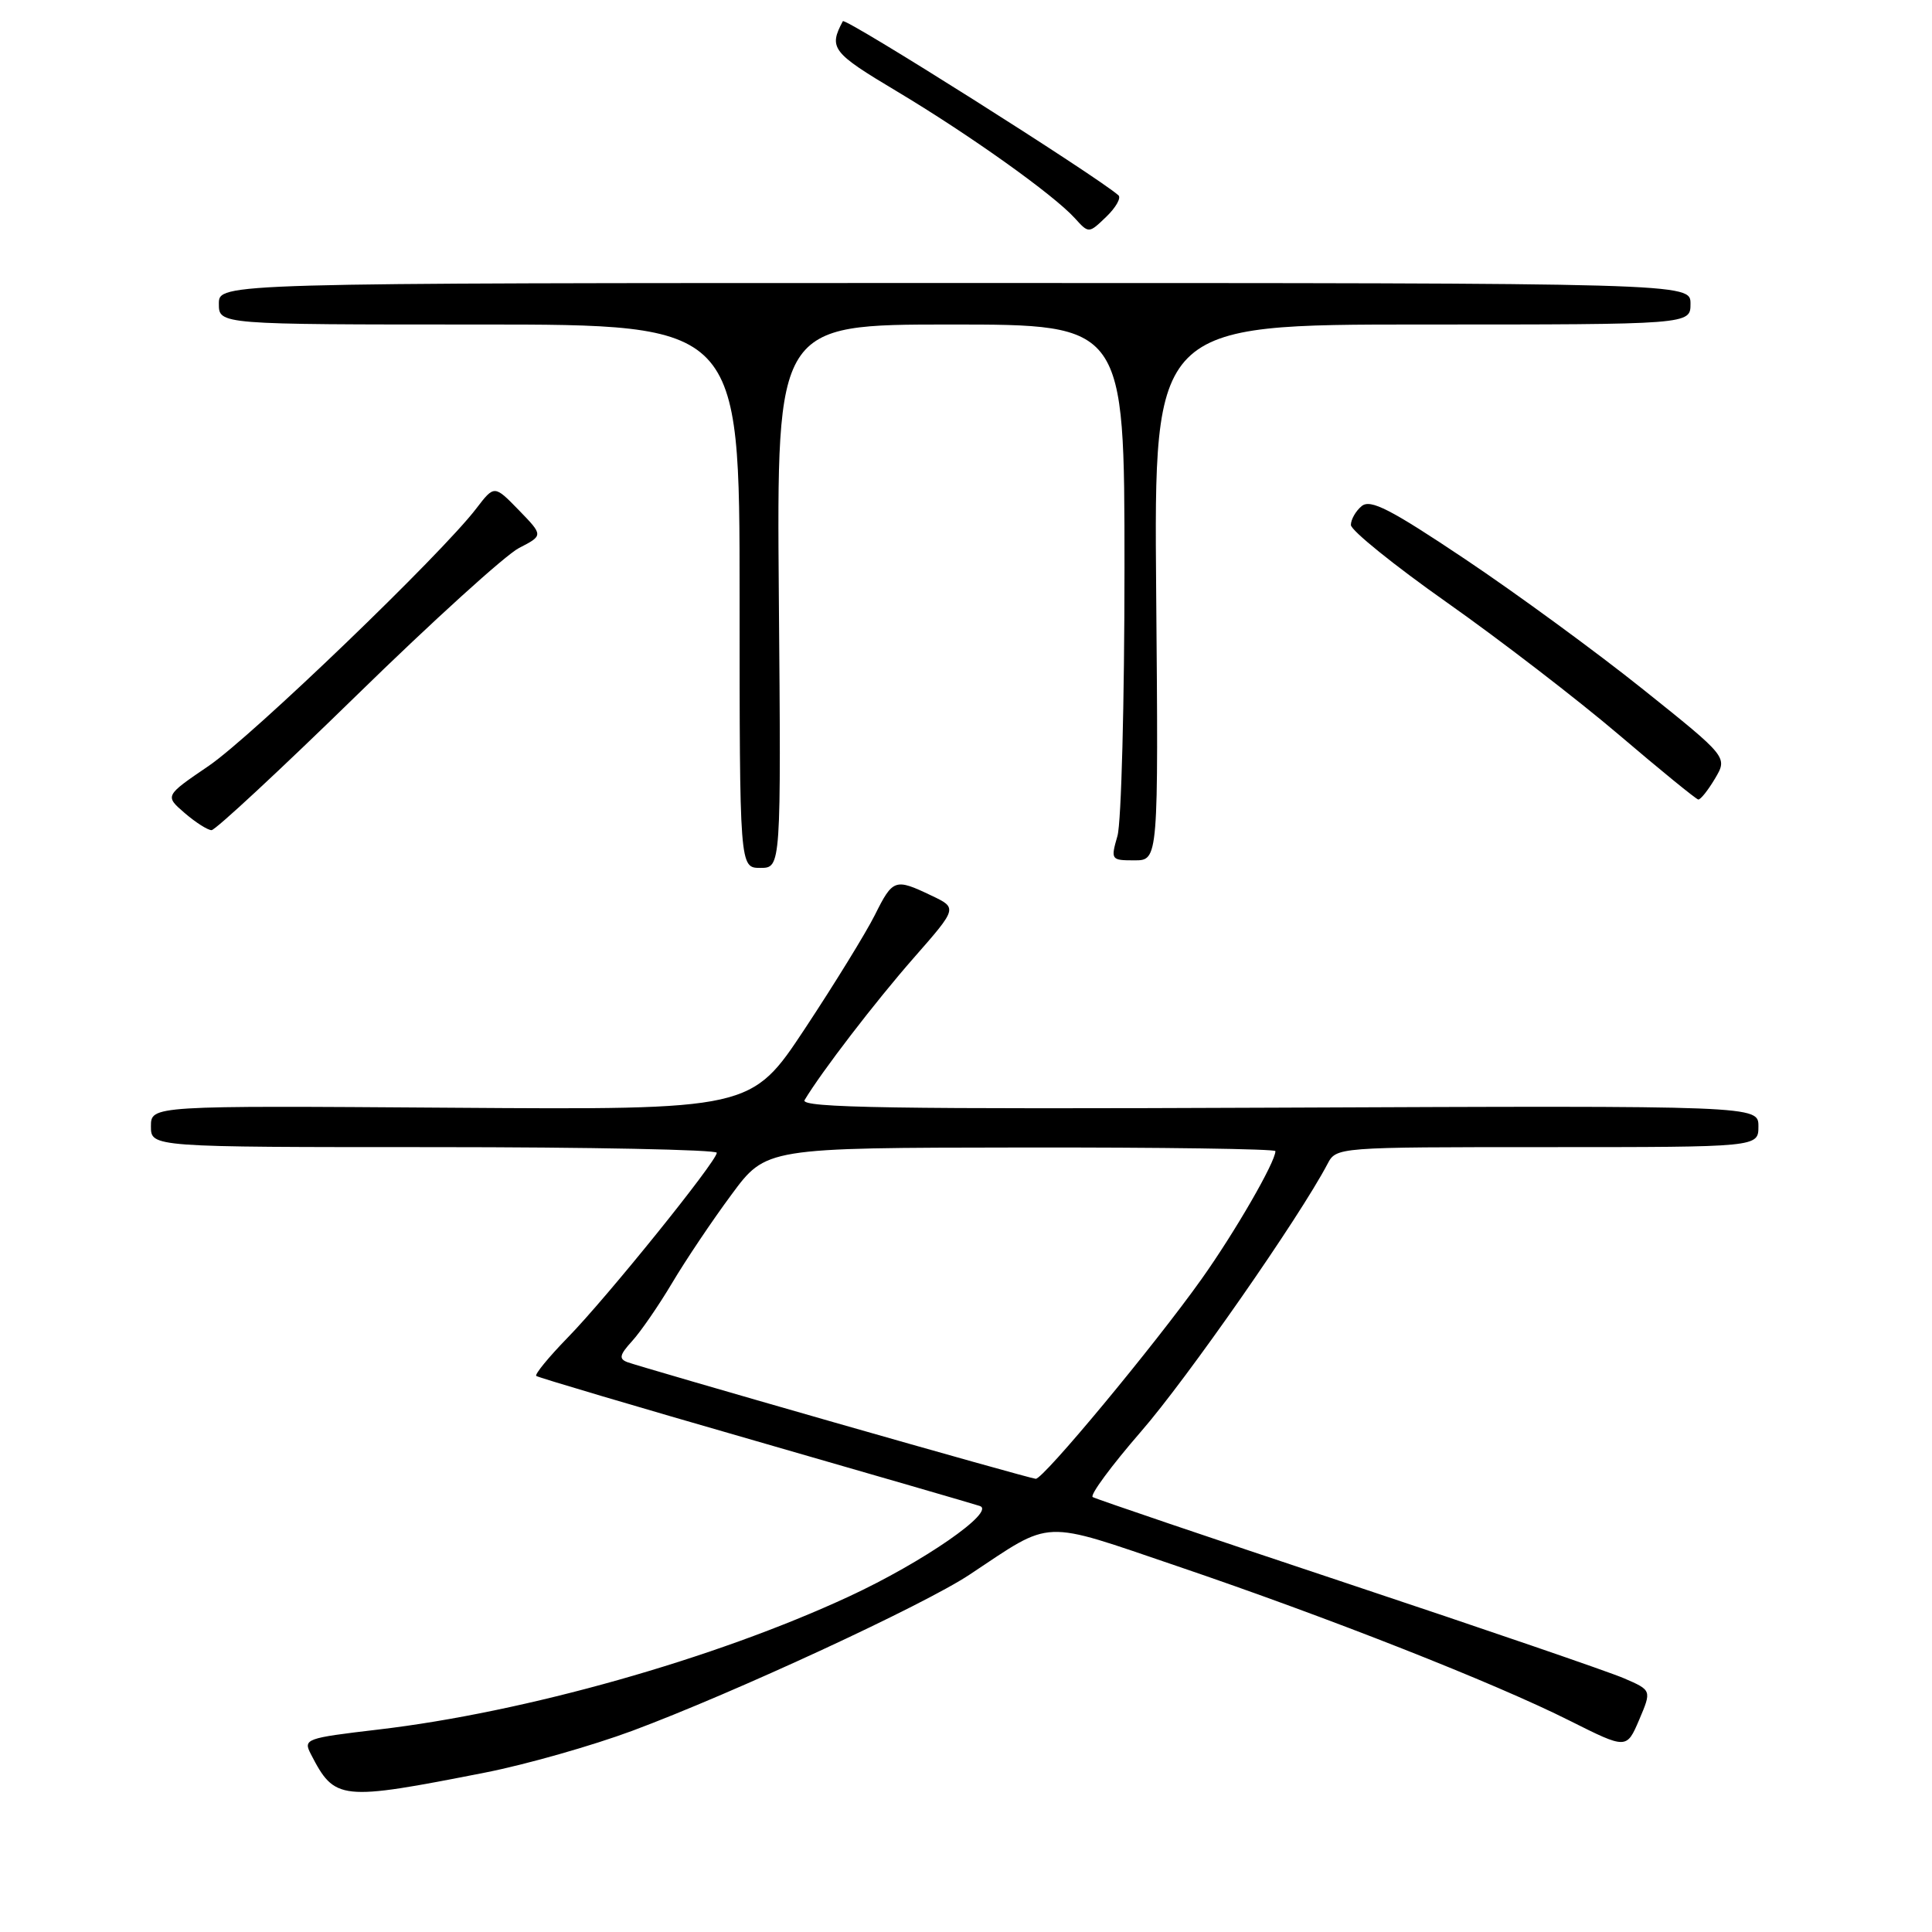 <?xml version="1.0" encoding="UTF-8" standalone="no"?>
<!DOCTYPE svg PUBLIC "-//W3C//DTD SVG 1.1//EN" "http://www.w3.org/Graphics/SVG/1.1/DTD/svg11.dtd" >
<svg xmlns="http://www.w3.org/2000/svg" xmlns:xlink="http://www.w3.org/1999/xlink" version="1.1" viewBox="0 0 256 256">
 <g >
 <path fill="currentColor"
d=" M 64.31 234.87 C 69.70 233.81 78.48 231.31 83.81 229.33 C 97.25 224.32 122.40 212.68 128.47 208.65 C 139.61 201.26 137.75 201.33 156.01 207.53 C 175.98 214.31 198.05 223.00 208.01 228.01 C 215.53 231.78 215.53 231.78 217.20 227.88 C 218.86 223.97 218.86 223.97 215.18 222.38 C 213.16 221.51 196.66 215.85 178.52 209.81 C 160.38 203.77 145.20 198.62 144.79 198.37 C 144.38 198.12 147.26 194.22 151.18 189.70 C 157.30 182.67 172.16 161.34 175.89 154.25 C 177.07 152.00 177.07 152.00 205.04 152.00 C 233.00 152.00 233.00 152.00 233.00 149.25 C 233.00 146.50 233.00 146.50 169.43 146.77 C 118.20 146.99 106.00 146.80 106.61 145.77 C 108.83 142.05 116.00 132.71 121.09 126.91 C 126.88 120.31 126.88 120.31 123.40 118.66 C 118.59 116.36 118.31 116.46 115.92 121.25 C 114.75 123.59 110.59 130.35 106.67 136.28 C 99.54 147.06 99.54 147.06 59.77 146.78 C 20.00 146.50 20.00 146.50 20.00 149.25 C 20.00 152.00 20.00 152.00 57.50 152.00 C 78.12 152.00 94.99 152.34 94.98 152.75 C 94.95 153.90 80.43 171.91 75.23 177.23 C 72.70 179.83 70.82 182.12 71.06 182.32 C 71.30 182.52 84.32 186.38 100.00 190.89 C 115.68 195.41 129.10 199.30 129.83 199.55 C 132.01 200.28 122.31 206.99 112.50 211.54 C 94.70 219.80 69.58 226.90 50.08 229.18 C 40.48 230.31 40.16 230.43 41.19 232.43 C 44.37 238.59 45.03 238.66 64.31 234.87 Z  M 103.20 79.00 C 102.91 43.00 102.91 43.00 125.95 43.00 C 149.00 43.00 149.00 43.00 149.00 75.26 C 149.00 93.00 148.58 108.97 148.07 110.76 C 147.16 113.93 147.21 114.00 150.32 114.00 C 153.50 114.00 153.50 114.00 153.20 78.50 C 152.90 43.00 152.90 43.00 188.45 43.00 C 224.00 43.00 224.00 43.00 224.00 40.25 C 224.00 37.50 224.00 37.50 126.50 37.50 C 29.00 37.50 29.00 37.50 29.00 40.25 C 29.00 43.00 29.00 43.00 63.50 43.00 C 98.00 43.00 98.00 43.00 98.00 79.00 C 98.00 115.00 98.00 115.00 100.75 115.00 C 103.50 115.00 103.50 115.00 103.20 79.00 Z  M 47.24 92.15 C 57.29 82.33 66.98 73.54 68.76 72.62 C 72.00 70.95 72.00 70.95 68.75 67.60 C 65.50 64.26 65.50 64.26 63.11 67.38 C 58.46 73.47 33.40 97.56 27.66 101.48 C 21.83 105.45 21.83 105.45 24.47 107.73 C 25.92 108.98 27.53 110.00 28.03 110.00 C 28.54 110.00 37.18 101.97 47.24 92.15 Z  M 227.25 103.16 C 228.93 100.32 228.93 100.32 217.71 91.34 C 211.55 86.41 200.96 78.66 194.18 74.12 C 184.22 67.45 181.59 66.10 180.43 67.06 C 179.64 67.71 179.00 68.84 179.00 69.56 C 179.00 70.28 184.74 74.91 191.75 79.85 C 198.76 84.79 209.00 92.67 214.50 97.35 C 220.00 102.04 224.74 105.90 225.03 105.94 C 225.33 105.97 226.32 104.72 227.25 103.16 Z  M 148.20 25.88 C 145.28 23.31 111.97 2.26 111.68 2.81 C 109.78 6.37 110.24 6.97 118.80 12.08 C 128.44 17.84 139.58 25.78 142.42 28.91 C 144.27 30.95 144.27 30.95 146.58 28.73 C 147.86 27.50 148.58 26.22 148.20 25.88 Z  M 110.52 188.47 C 96.24 184.38 83.91 180.79 83.12 180.49 C 81.98 180.05 82.10 179.52 83.74 177.72 C 84.86 176.50 87.26 173.03 89.06 170.00 C 90.86 166.97 94.39 161.71 96.92 158.30 C 101.50 152.09 101.50 152.09 135.25 152.05 C 153.81 152.02 169.00 152.24 169.00 152.53 C 169.00 153.98 163.63 163.27 159.20 169.50 C 152.96 178.27 138.23 196.02 137.24 195.95 C 136.83 195.93 124.81 192.56 110.52 188.47 Z "/>
</g>
</svg>